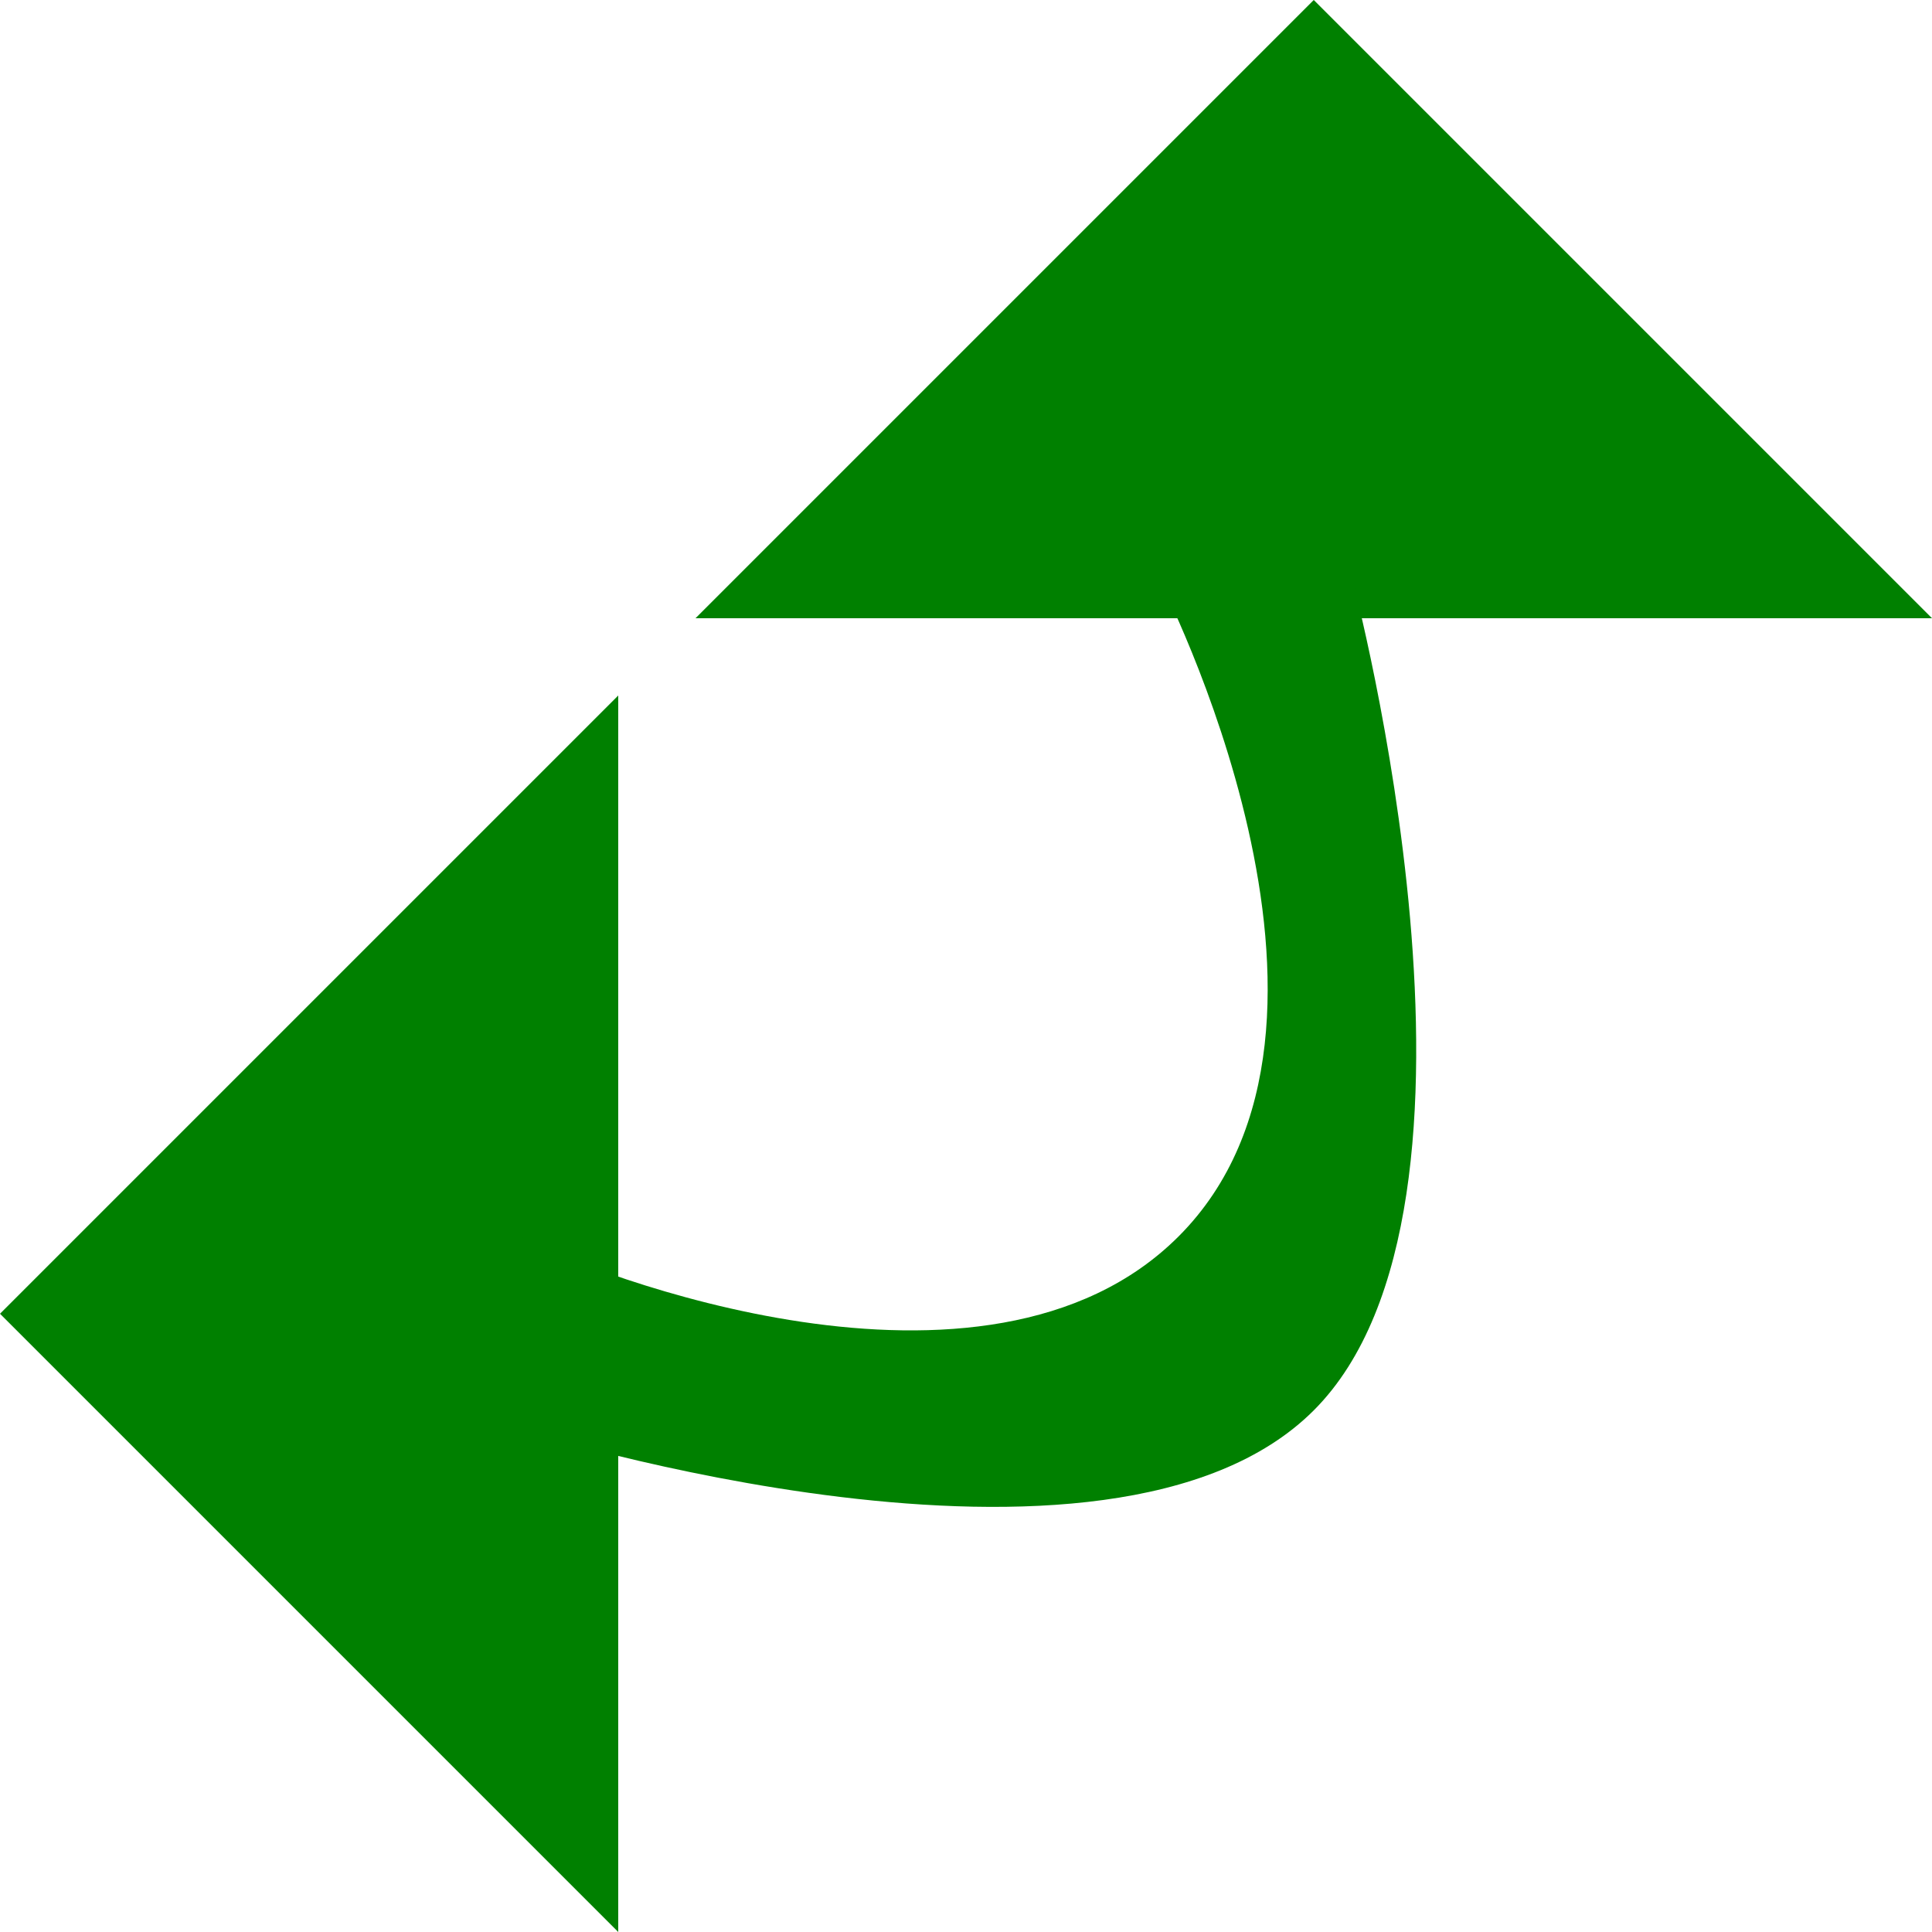 <svg xmlns="http://www.w3.org/2000/svg" xmlns:xlink="http://www.w3.org/1999/xlink" preserveAspectRatio="xMidYMid" width="10" height="10" viewBox="0 0 100 100">
  <defs>
    <style>
      .cls-1 {
        fill: green;
        fill-rule: evenodd;
      }
    </style>
  </defs>
  <path d="M36.000,32.000 L68.000,0.000 L100.000,32.000 L36.000,32.000 Z" class="cls-1"/>
  <path d="M32.000,100.000 L0.000,68.000 L32.000,36.000 L32.000,100.000 Z" class="cls-1"/>
  <path d="M27.000,64.000 C27.000,64.000 27.140,64.080 27.402,64.220 C30.206,65.713 50.999,74.001 61.000,64.000 C71.938,53.062 60.000,30.000 60.000,30.000 L70.000,30.000 C70.000,30.000 78.625,62.375 68.000,73.000 C57.375,83.625 27.000,74.000 27.000,74.000 L27.000,64.000 Z" class="cls-1"/>
</svg>
